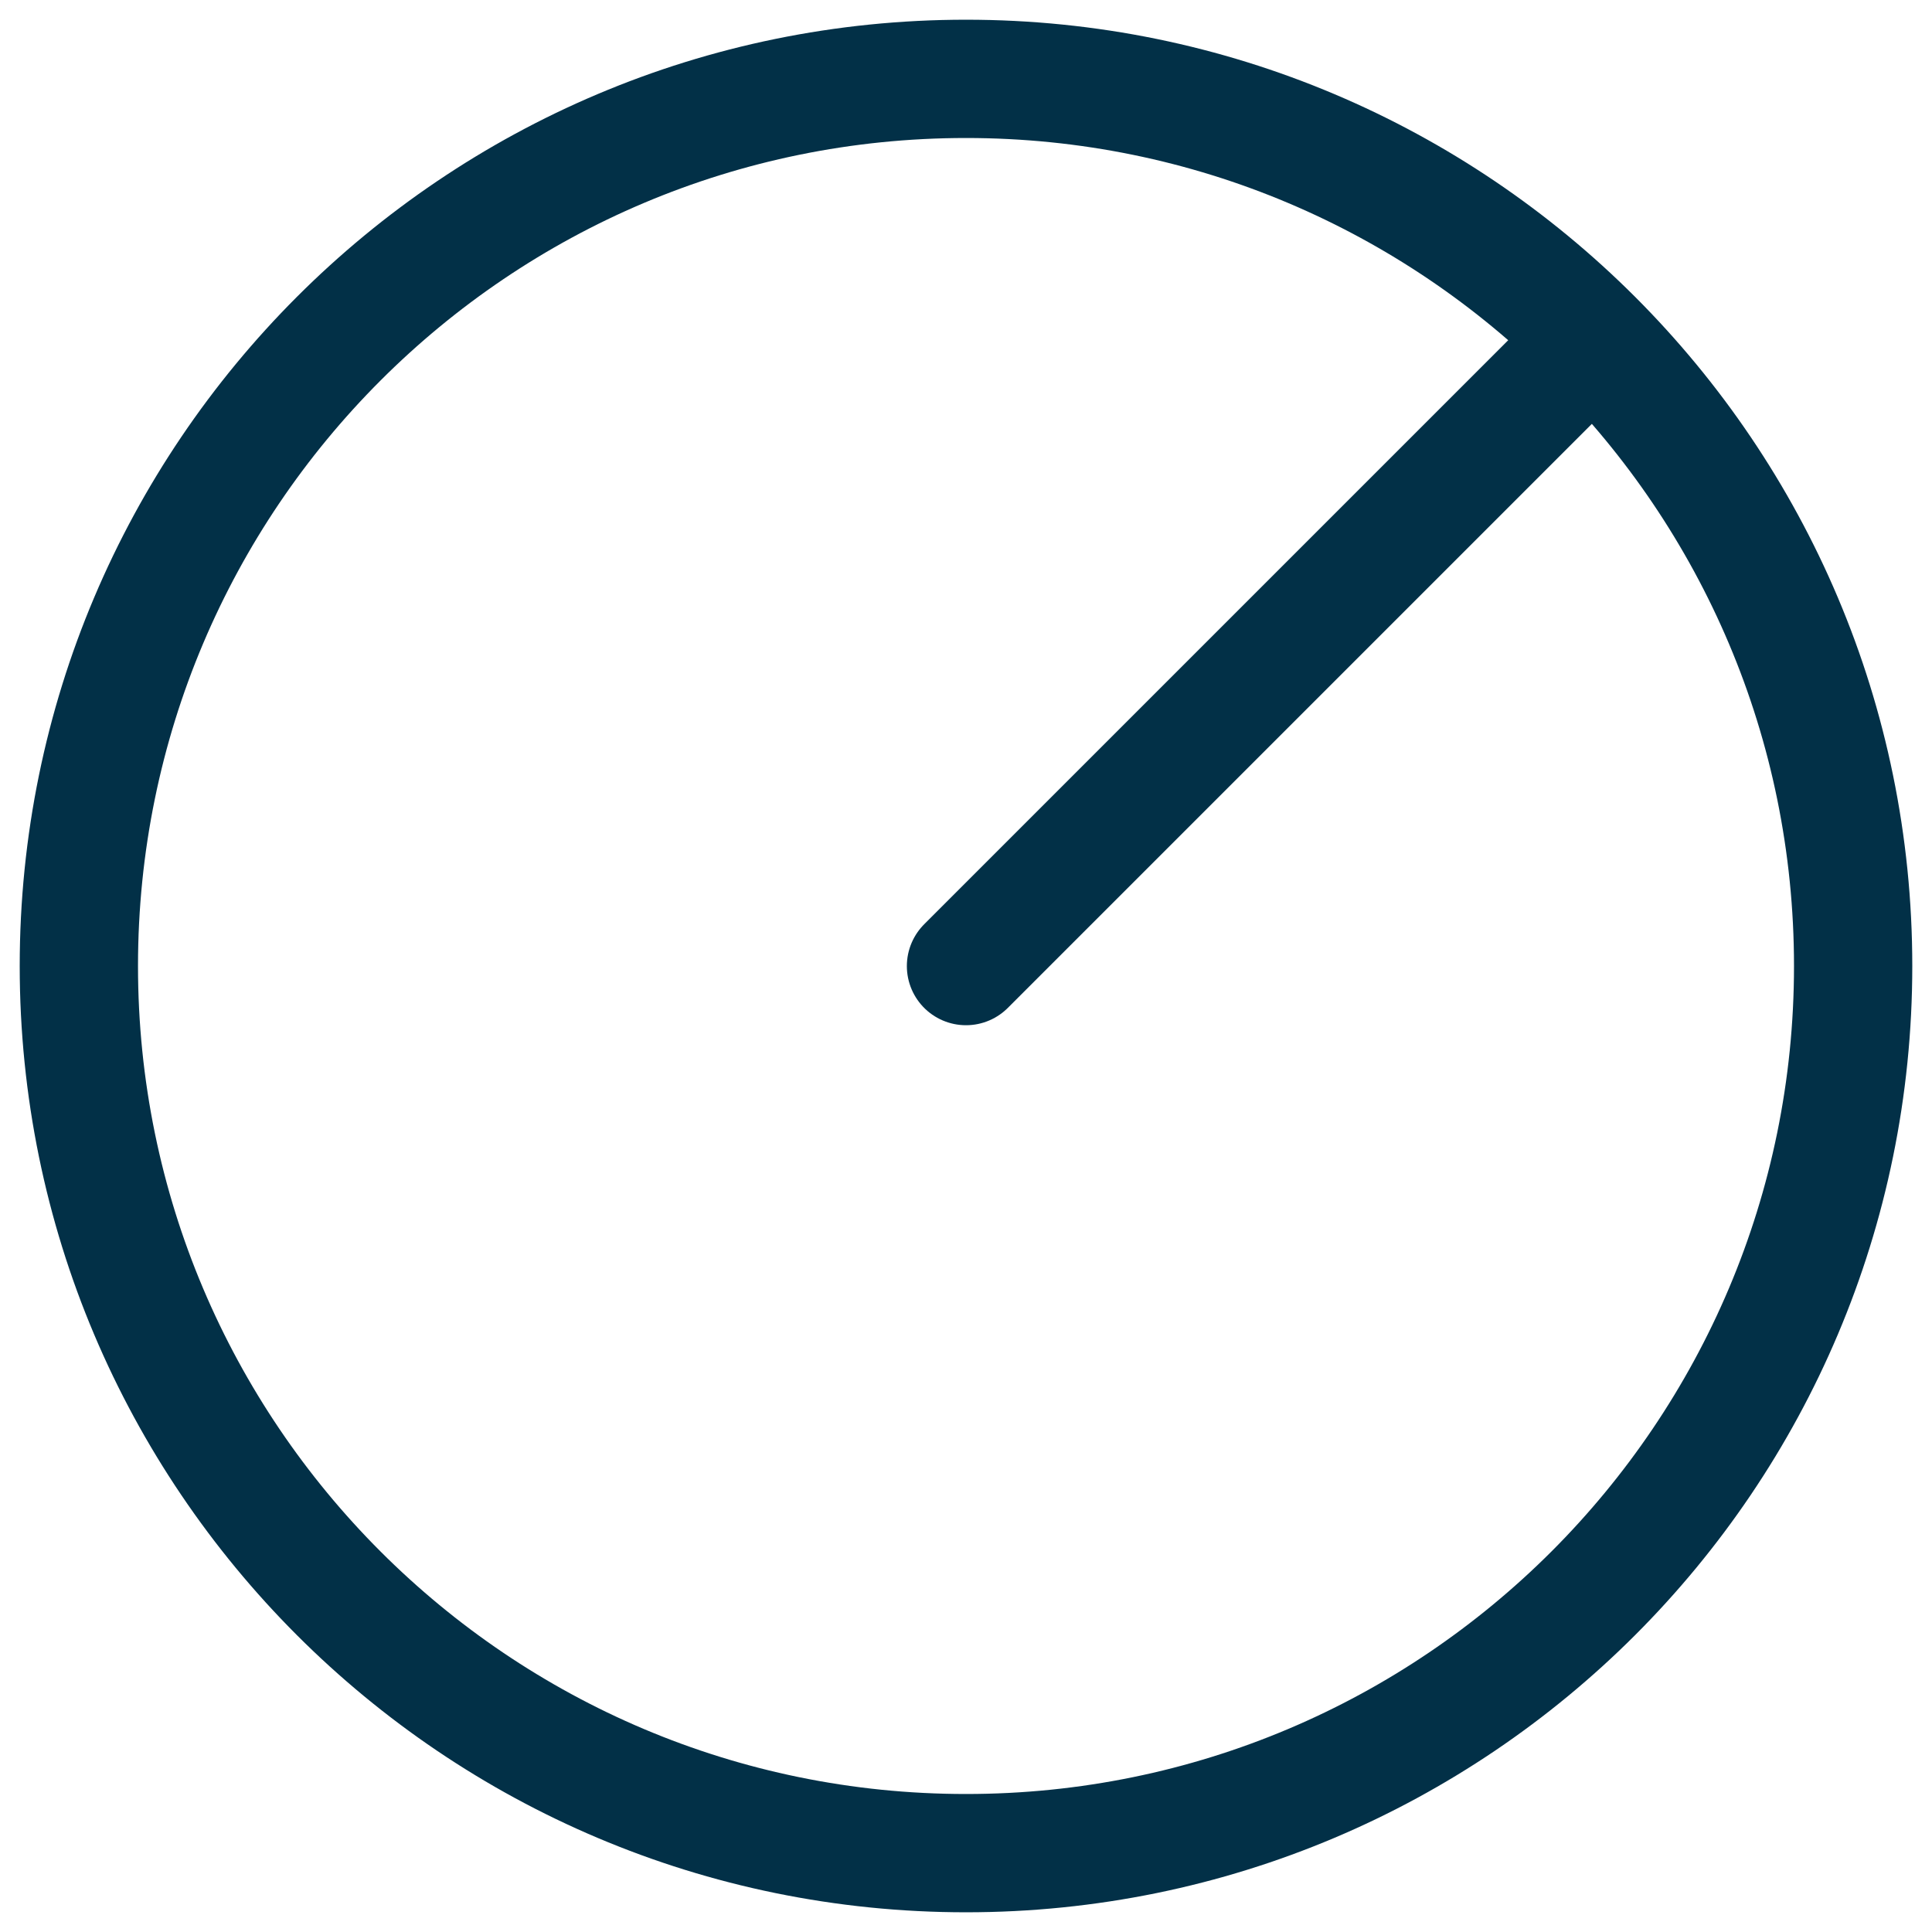 <svg width="49" height="49" viewBox="0 0 49 49" fill="none" xmlns="http://www.w3.org/2000/svg">
<path d="M24.5 24.502L40.4 8.602" stroke="#023047" stroke-width="3" stroke-miterlimit="10" stroke-linecap="round" stroke-linejoin="round"/>
<path d="M24.5 47C36.926 47 47 36.926 47 24.5C47 12.074 36.926 2 24.5 2C12.074 2 2 12.074 2 24.5C2 36.926 12.074 47 24.5 47Z" stroke="#023047" stroke-width="3" stroke-miterlimit="10" stroke-linecap="round" stroke-linejoin="round"/>
</svg>
